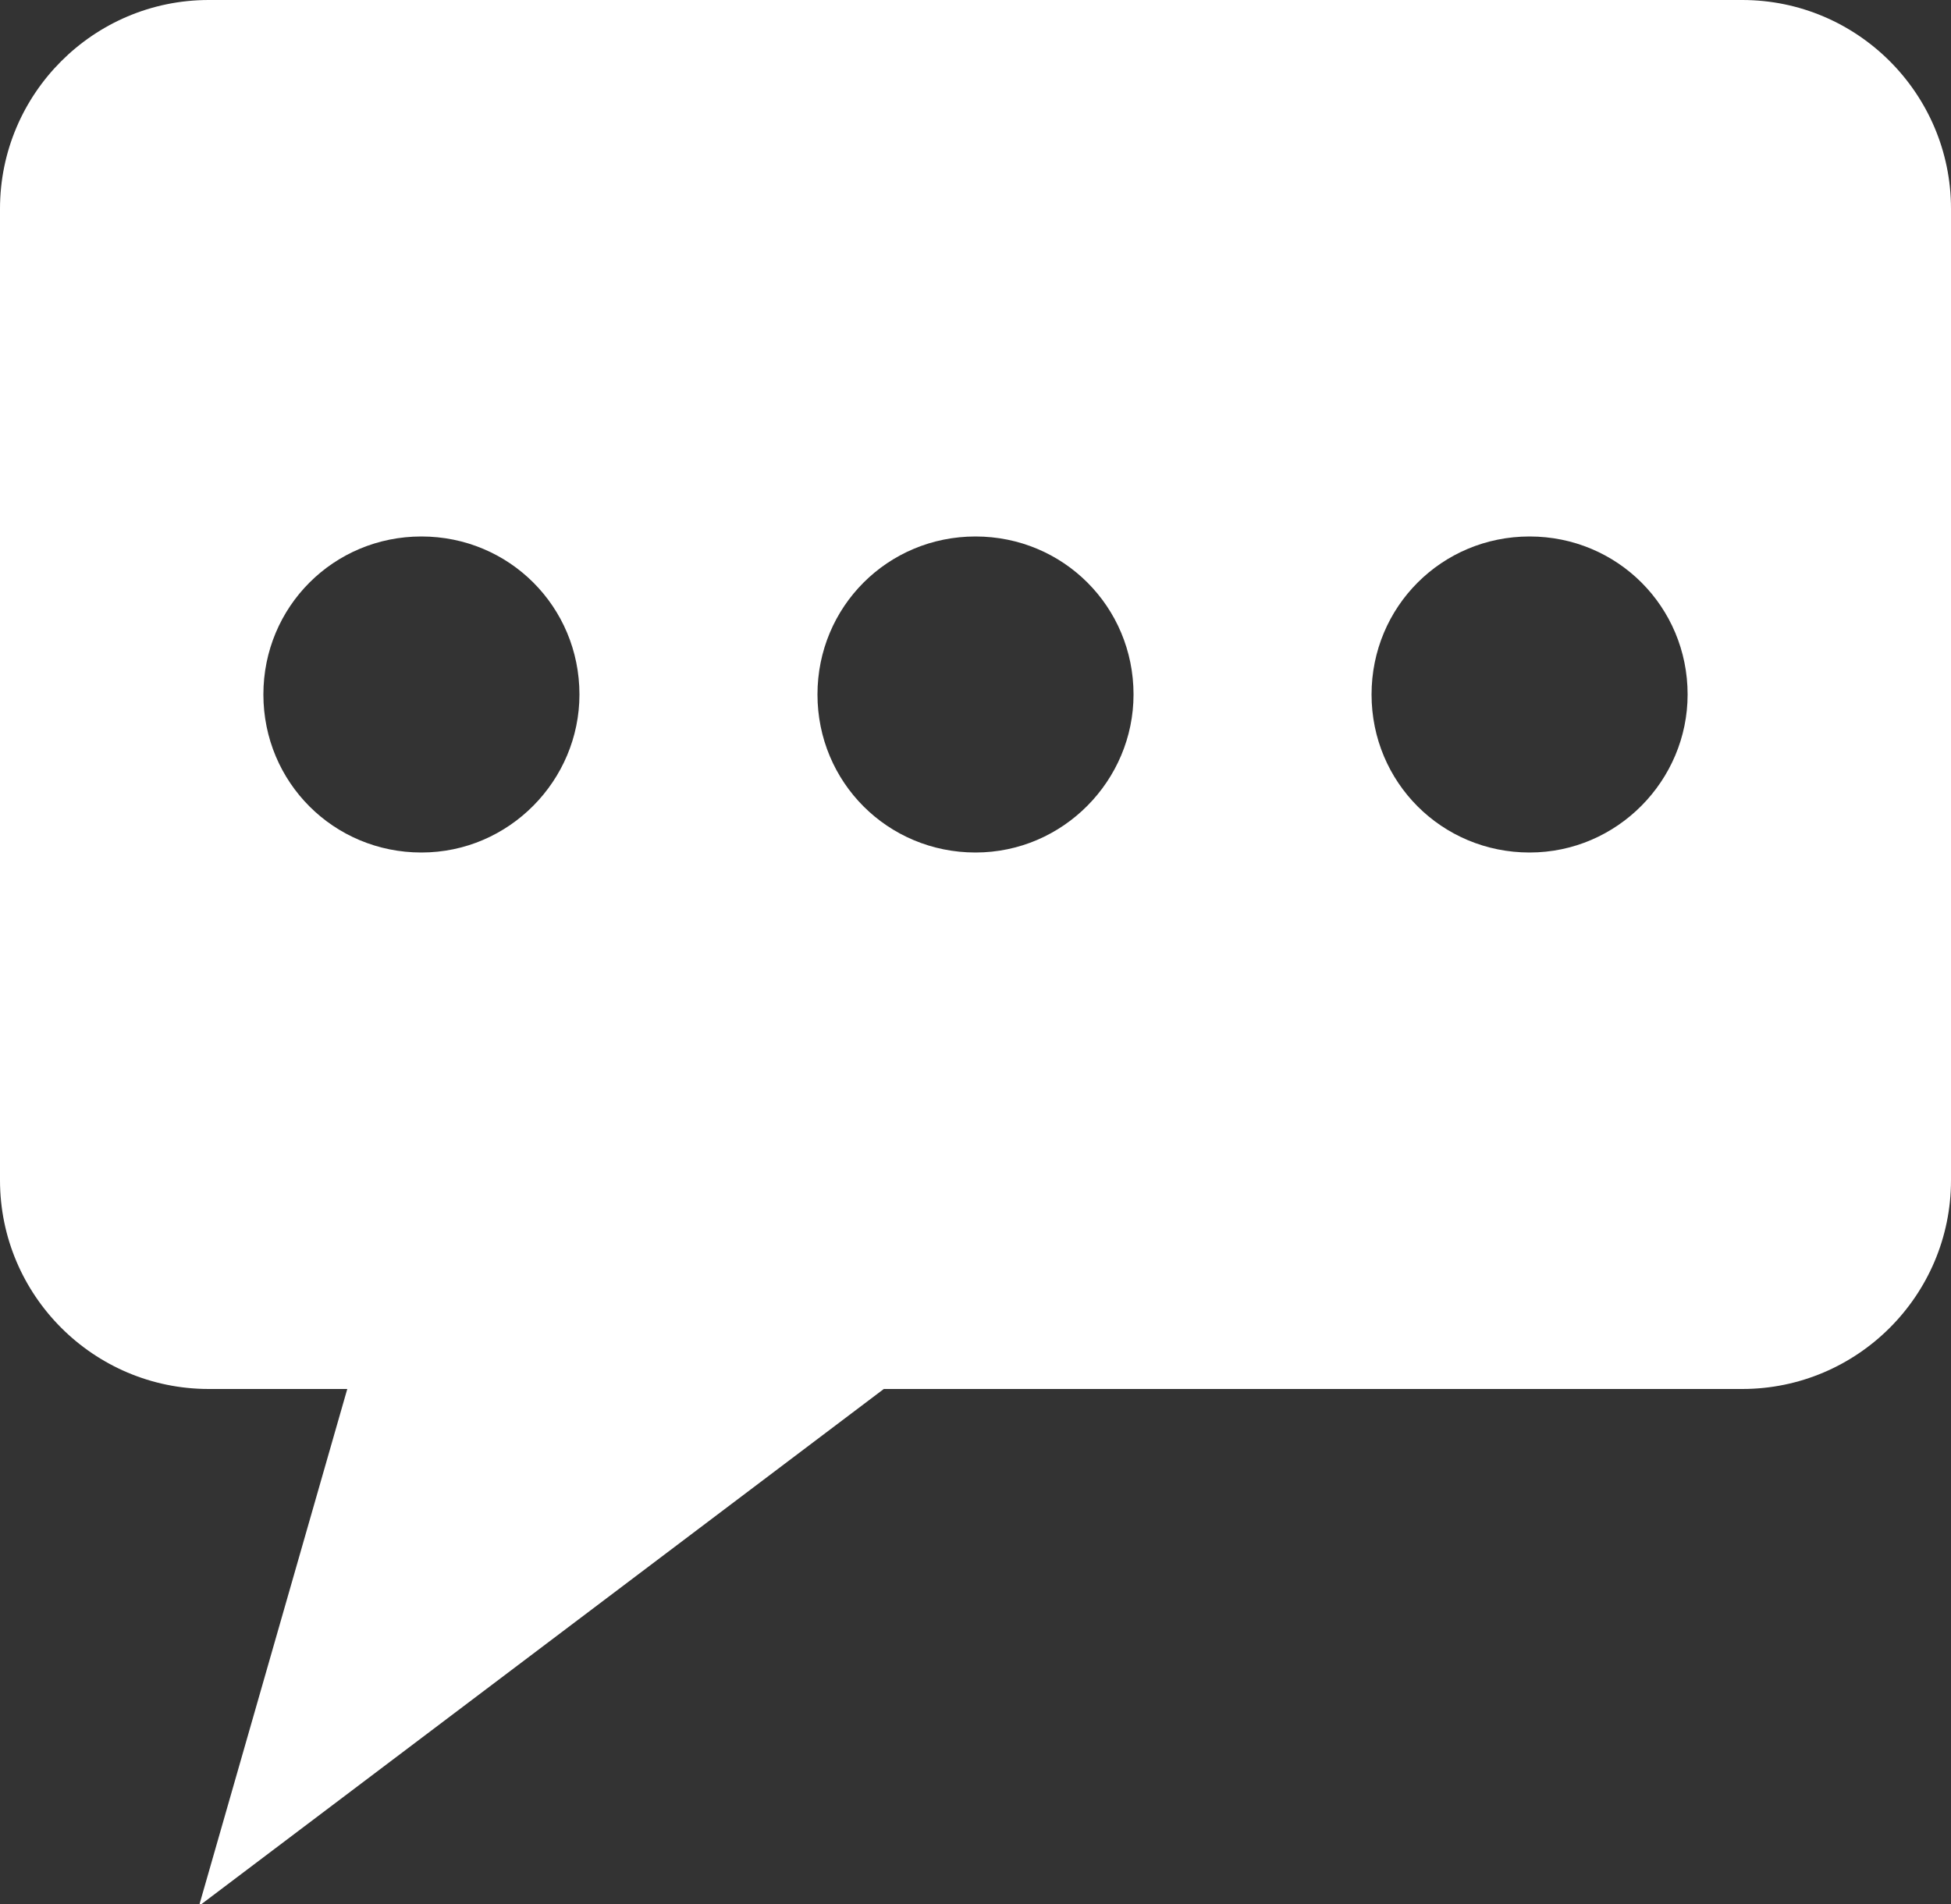 <?xml version="1.0" encoding="utf-8"?>
<!-- Generator: Adobe Illustrator 26.4.1, SVG Export Plug-In . SVG Version: 6.00 Build 0)  -->
<svg version="1.1" id="레이어_1" xmlns="http://www.w3.org/2000/svg" xmlns:xlink="http://www.w3.org/1999/xlink" x="0px"
	 y="0px" viewBox="0 0 100 97.6" style="enable-background:new 0 0 100 97.6;" xml:space="preserve">
<rect x="0" y="0" width="100" height="97.6" fill="#333333" stroke="none"/>
<style type="text/css">
	.st0{fill:#FFFFFF;}
</style>
<path class="st0" d="M89.3,0H10.7C4.8,0,0,4.8,0,10.7v49.8c0,5.9,4.8,10.7,10.7,10.7h7.1l-7.6,26.5l35.1-26.5h44
	c5.9,0,10.7-4.8,10.7-10.7V10.7C100,4.8,95.2,0,89.3,0z M21.6,43.7c-4.5,0-8.1-3.6-8.1-8.1s3.6-8.1,8.1-8.1c4.5,0,8.1,3.6,8.1,8.1
	C29.7,40,26.1,43.7,21.6,43.7z M50,43.7c-4.5,0-8.1-3.6-8.1-8.1s3.6-8.1,8.1-8.1s8.1,3.6,8.1,8.1C58.1,40,54.5,43.7,50,43.7z
	 M78.4,43.7c-4.5,0-8.1-3.6-8.1-8.1s3.6-8.1,8.1-8.1c4.5,0,8.1,3.6,8.1,8.1C86.5,40,82.9,43.7,78.4,43.7z"/>
</svg>
